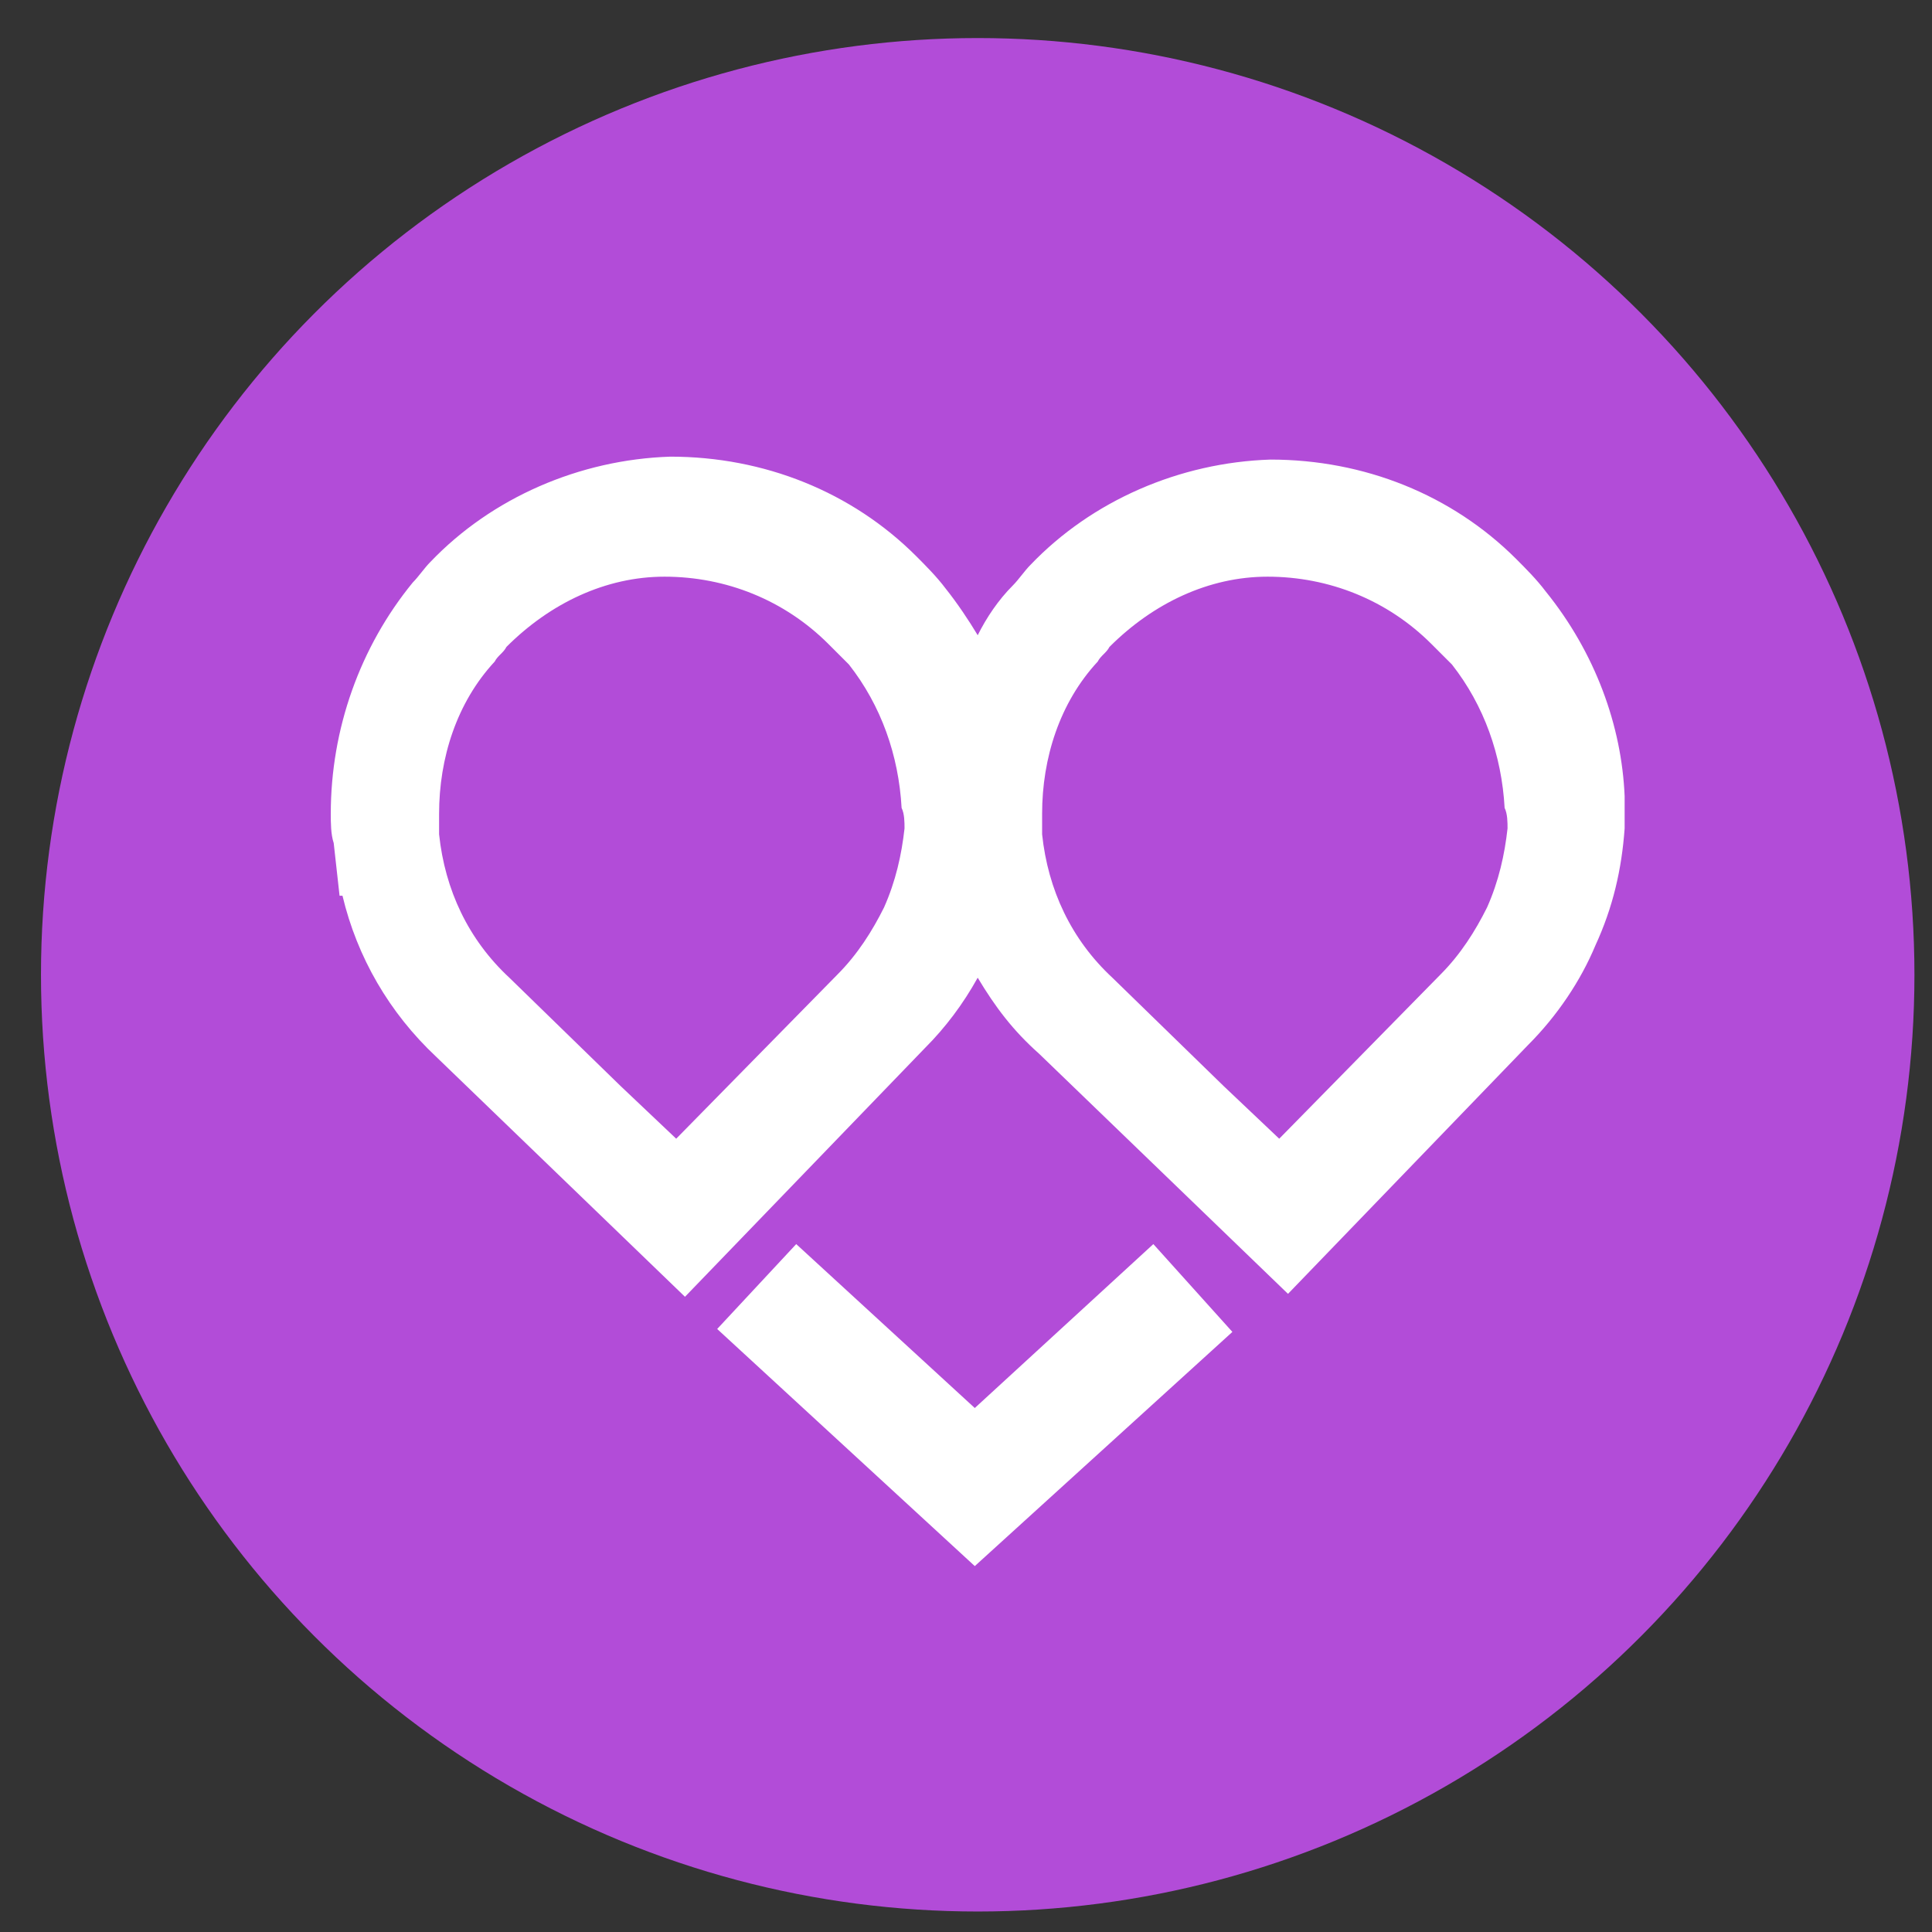 <?xml version="1.0" encoding="utf-8"?>
<!-- Generator: Adobe Illustrator 19.1.1, SVG Export Plug-In . SVG Version: 6.00 Build 0)  -->
<svg version="1.1" id="Layer_1" xmlns="http://www.w3.org/2000/svg" xmlns:xlink="http://www.w3.org/1999/xlink" x="0px" y="0px"
	 viewBox="0 0 66 66" style="enable-background:new 0 0 66 66;" xml:space="preserve">
<rect x="0" y="0" width="66" height="66" fill="#333333" stroke="none"/>
<g id="Favorite">
	<circle style="fill:#B24CD8;" cx="33.4" cy="33.3" r="32"/>
	<path style="fill:#FFFFFF;" d="M52.8,20.2c-0.3-0.4-0.7-0.8-1-1.1c-2.2-2.2-5.2-3.4-8.4-3.4c0,0,0,0,0,0c-3.1,0.1-6.1,1.4-8.2,3.6
		c-0.2,0.2-0.4,0.5-0.6,0.7c-0.5,0.5-0.9,1.1-1.2,1.7c-0.3-0.5-0.7-1.1-1.1-1.6c-0.3-0.4-0.7-0.8-1-1.1c-2.2-2.2-5.2-3.4-8.4-3.4
		c0,0,0,0,0,0c-3.1,0.1-6.1,1.4-8.2,3.6c-0.2,0.2-0.4,0.5-0.6,0.7c-1.8,2.2-2.8,5-2.8,7.9c0,0.3,0,0.7,0.1,1l0.2,1.8h0.1
		c0.5,2.1,1.6,4,3.2,5.5l8.5,8.2l8.2-8.5c0.7-0.7,1.3-1.5,1.8-2.4c0.6,1,1.2,1.8,2.1,2.6l8.5,8.2l8.2-8.5c1-1,1.8-2.2,2.3-3.4
		c0.6-1.3,0.9-2.6,1-4c0-0.3,0-0.7,0-1.1C55.4,24.8,54.5,22.3,52.8,20.2z M30.9,28.3c-0.1,0.9-0.3,1.8-0.7,2.7
		c-0.4,0.8-0.9,1.6-1.6,2.3l-5.5,5.6l-1.9-1.8h0l-3.8-3.7c-1.4-1.3-2.2-3-2.4-4.9l0-0.2c0-0.2,0-0.3,0-0.5c0-1.9,0.6-3.8,1.9-5.2
		c0.1-0.2,0.3-0.3,0.4-0.5c1.5-1.5,3.4-2.4,5.4-2.4c0,0,0,0,0,0c2.1,0,4.1,0.8,5.6,2.3c0.2,0.2,0.5,0.5,0.7,0.7l0,0
		c1.1,1.4,1.7,3.1,1.8,4.9C30.9,27.8,30.9,28.1,30.9,28.3z M51.5,28.3c-0.1,0.9-0.3,1.8-0.7,2.7c-0.4,0.8-0.9,1.6-1.6,2.3l-5.5,5.6
		l-1.9-1.8h0l-3.8-3.7c-1.4-1.3-2.2-3-2.4-4.9l0-0.2c0-0.2,0-0.3,0-0.5c0-1.9,0.6-3.8,1.9-5.2c0.1-0.2,0.3-0.3,0.4-0.5
		c1.5-1.5,3.4-2.4,5.4-2.4c0,0,0,0,0,0c2.1,0,4.1,0.8,5.6,2.3c0.2,0.2,0.5,0.5,0.7,0.7l0,0c1.1,1.4,1.7,3.1,1.8,4.9
		C51.5,27.8,51.5,28.1,51.5,28.3z"/>
	<polygon style="fill:#FFFFFF;" points="33.3,48.1 27.2,42.5 24.5,45.4 33.3,53.5 42.1,45.5 39.4,42.5 	"/>
</g>
</svg>
